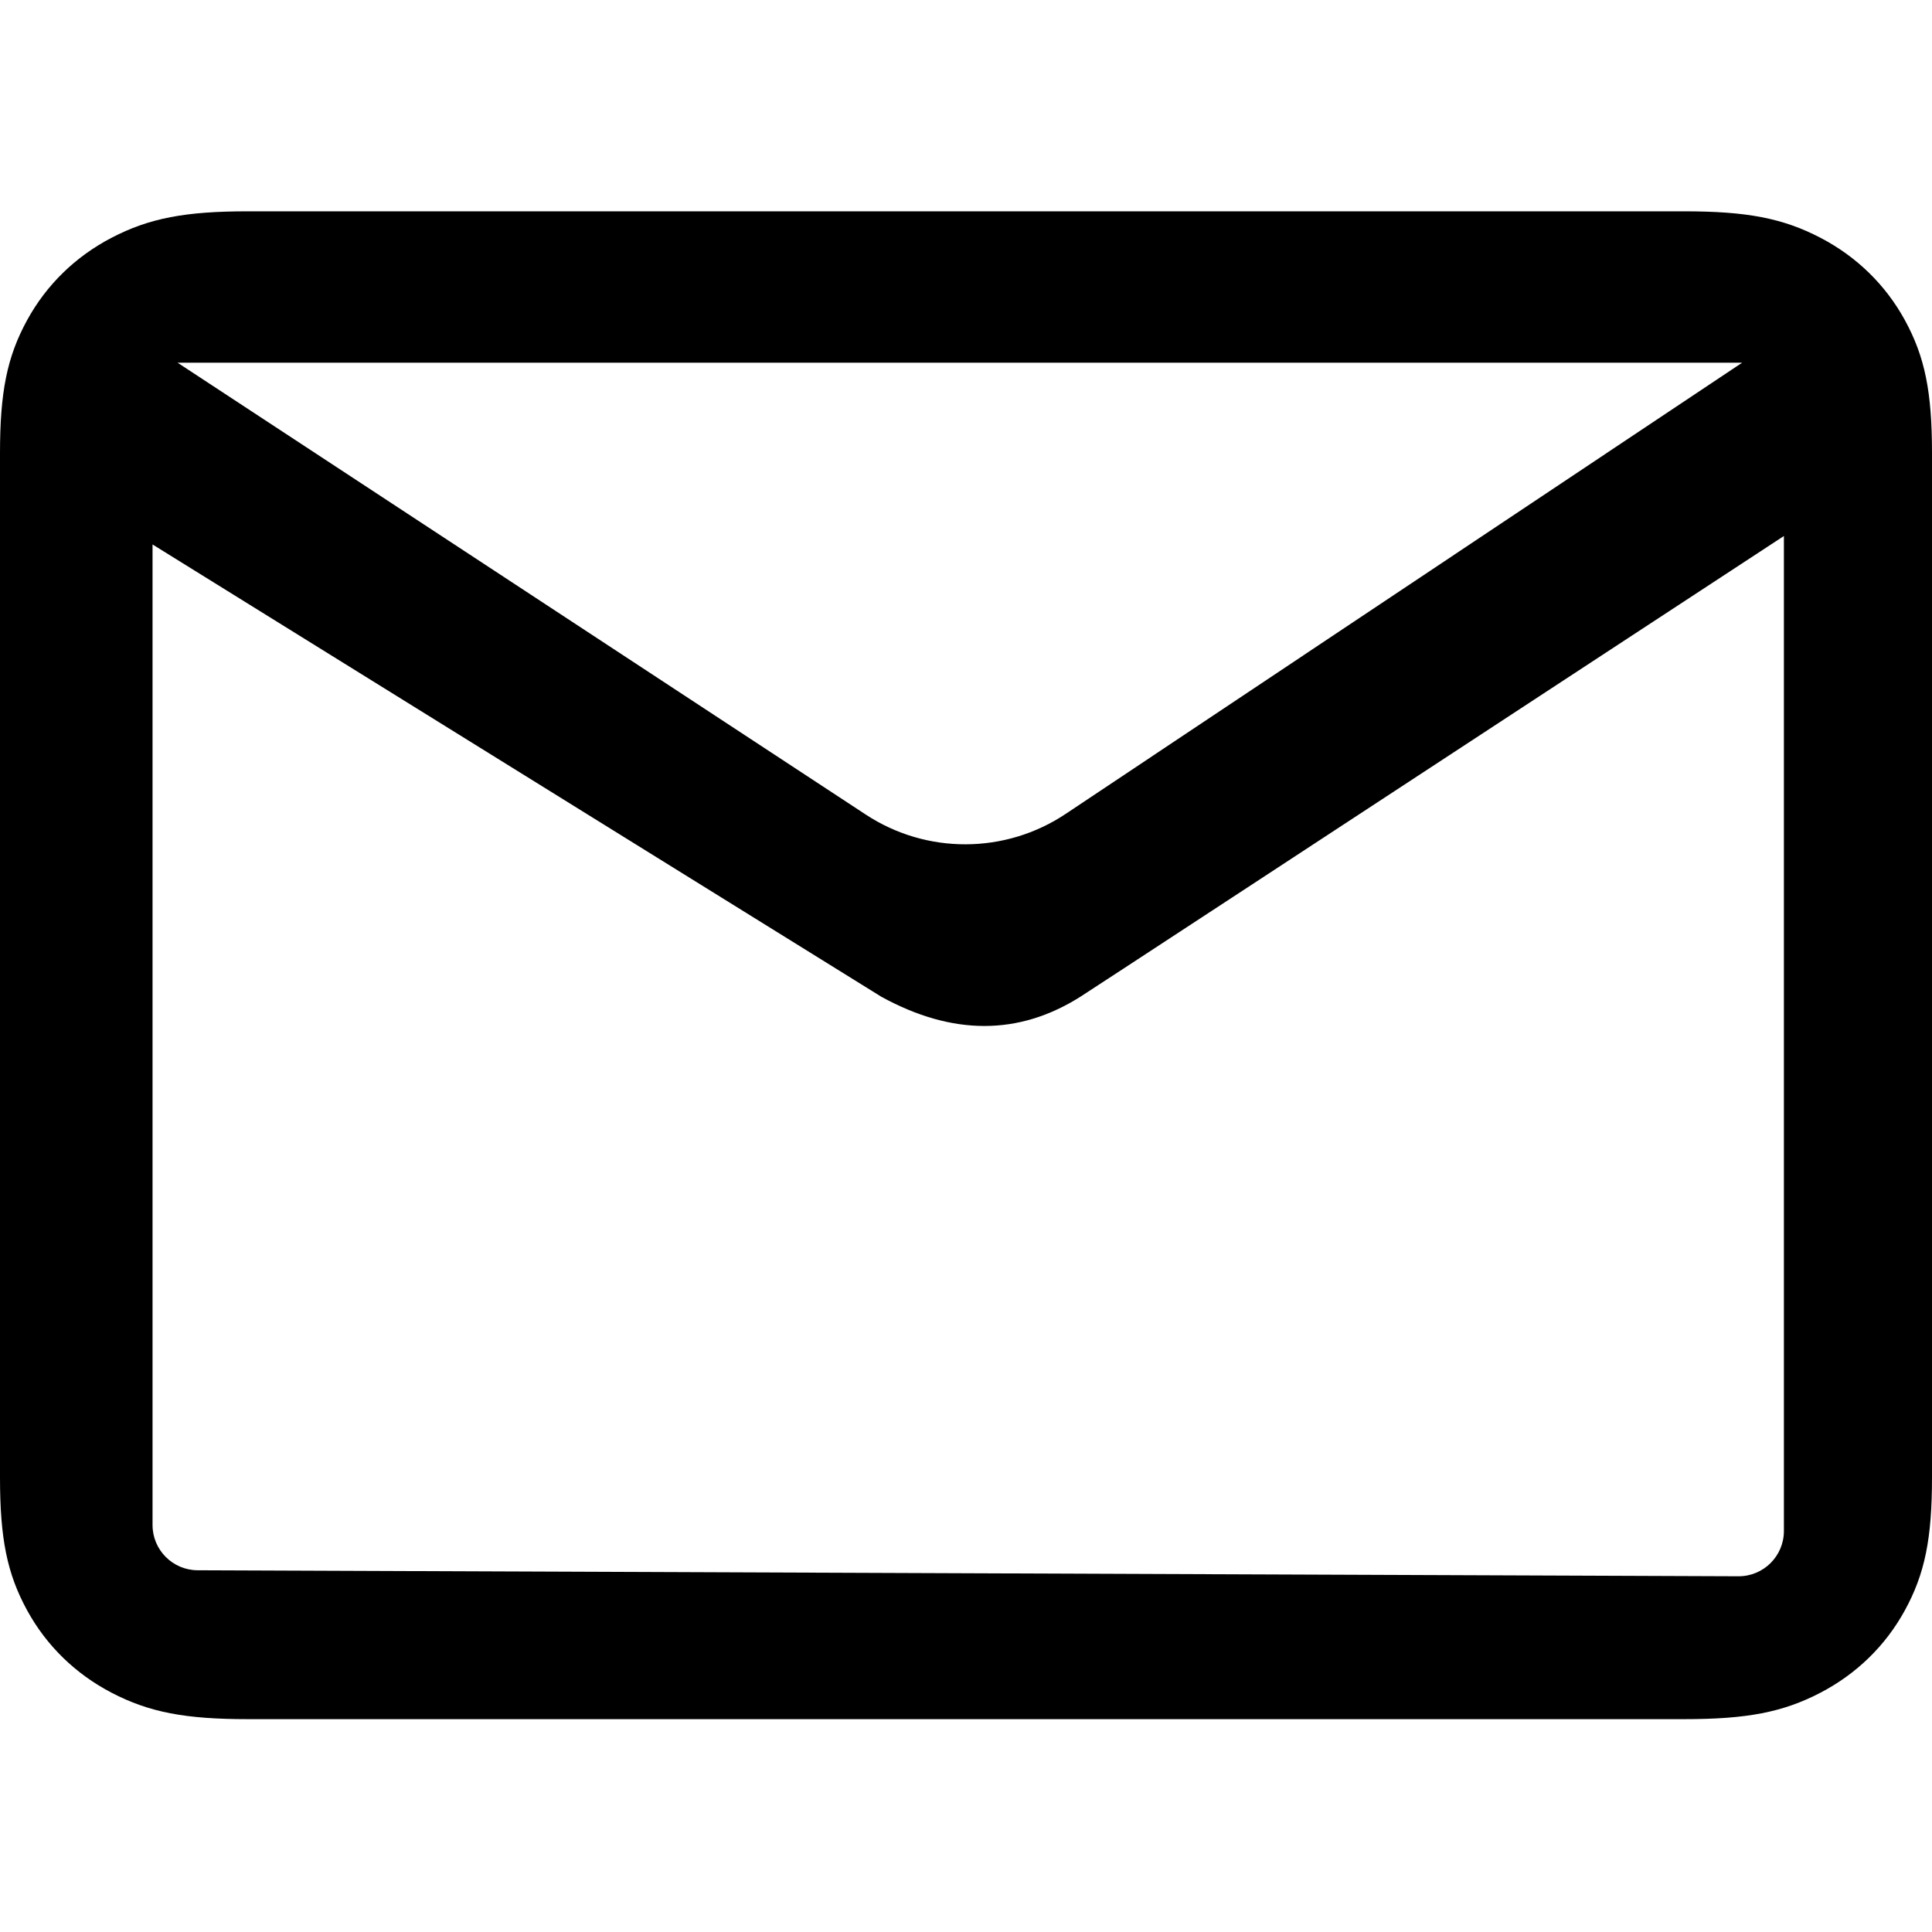 <?xml version="1.0" encoding="UTF-8"?>
<svg width="128px" height="128px" viewBox="0 0 128 128" version="1.1" xmlns="http://www.w3.org/2000/svg" xmlns:xlink="http://www.w3.org/1999/xlink">
    <!-- Generator: Sketch 47.1 (45422) - http://www.bohemiancoding.com/sketch -->
    <title>email</title>
    <desc>Created with Sketch.</desc>
    <defs></defs>
    <g id="iconos" stroke="none" stroke-width="1" fill="none" fill-rule="evenodd">
        <g id="email" fill-rule="nonzero" fill="#000000">
            <g id="Group-6" transform="translate(0, 14)">
                <path d="M16.428,0 L111.572,0 C115.718,0 118.114,0.451 120.617,1.757 C123.007,3.004 124.921,4.871 126.199,7.203 C127.537,9.645 128,11.983 128,16.026 L128,83.873 C128,87.917 127.537,90.255 126.199,92.696 C124.921,95.028 123.007,96.895 120.617,98.142 C118.114,99.448 115.718,99.899 111.572,99.899 L16.428,99.899 C12.282,99.899 9.886,99.448 7.383,98.142 C4.993,96.895 3.079,95.028 1.801,92.696 C0.463,90.255 0,87.917 0,83.873 L0,16.026 C0,11.983 0.463,9.645 1.801,7.203 C3.079,4.871 4.993,3.004 7.383,1.757 C9.886,0.451 12.282,0 16.428,0 Z M10.106,22.072 L10.106,87.034 C10.106,88.687 11.442,90.028 13.095,90.034 L115.177,90.432 C115.181,90.432 115.184,90.432 115.188,90.432 C116.845,90.432 118.188,89.089 118.188,87.432 L118.188,87.432 L118.188,21.512 C87.132,41.864 71.593,52.04 71.572,52.04 C67.491,54.618 63.098,54.618 58.395,52.04 L10.106,22.072 Z M11.763,10.029 L57.362,39.969 C61.386,42.611 66.601,42.593 70.607,39.921 L70.607,39.921 L115.422,10.029 L11.763,10.029 Z" id="Combined-Shape"></path>
            </g>
        </g>
    </g>
</svg>
